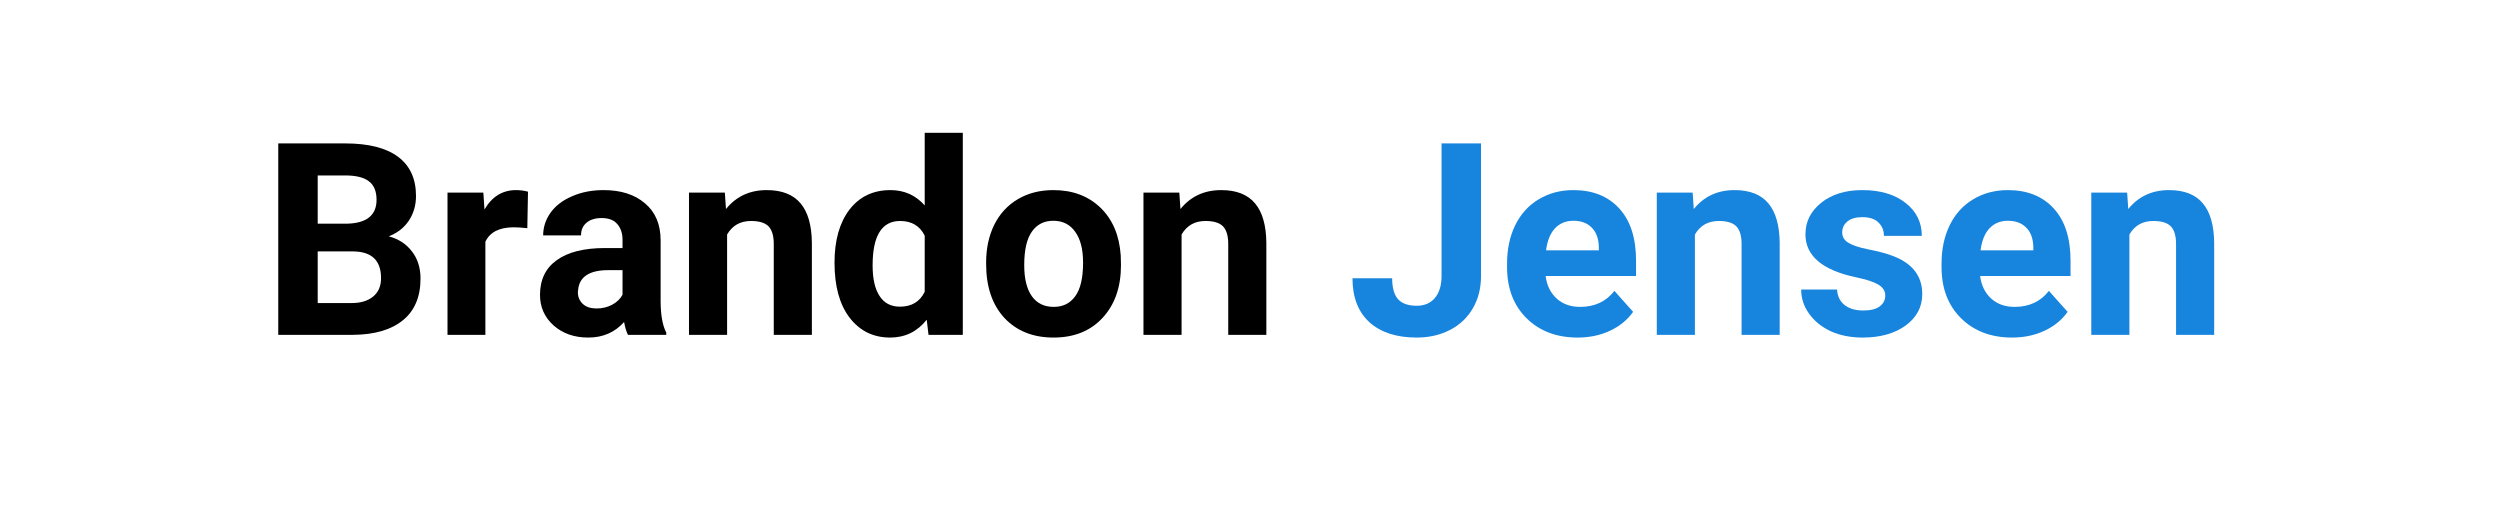 <svg xmlns="http://www.w3.org/2000/svg" xmlns:xlink="http://www.w3.org/1999/xlink" width="231" zoomAndPan="magnify" viewBox="0 0 173.25 36" height="48" preserveAspectRatio="xMidYMid meet" version="1.0"><defs><g/></defs><g fill="#000000" fill-opacity="1"><g transform="translate(18.095, 23.205)"><g><path d="M 1.188 0 L 1.188 -13.266 L 5.828 -13.266 C 7.441 -13.266 8.66 -12.957 9.484 -12.344 C 10.316 -11.727 10.734 -10.82 10.734 -9.625 C 10.734 -8.977 10.566 -8.406 10.234 -7.906 C 9.898 -7.414 9.438 -7.055 8.844 -6.828 C 9.52 -6.648 10.055 -6.301 10.453 -5.781 C 10.848 -5.27 11.047 -4.645 11.047 -3.906 C 11.047 -2.625 10.633 -1.656 9.812 -1 C 9 -0.344 7.844 -0.008 6.344 0 Z M 3.922 -5.781 L 3.922 -2.203 L 6.266 -2.203 C 6.898 -2.203 7.398 -2.352 7.766 -2.656 C 8.129 -2.957 8.312 -3.379 8.312 -3.922 C 8.312 -5.141 7.68 -5.758 6.422 -5.781 Z M 3.922 -7.703 L 5.938 -7.703 C 7.312 -7.734 8 -8.285 8 -9.359 C 8 -9.953 7.82 -10.379 7.469 -10.641 C 7.125 -10.91 6.578 -11.047 5.828 -11.047 L 3.922 -11.047 Z M 3.922 -7.703 "/></g></g></g><g fill="#000000" fill-opacity="1"><g transform="translate(29.996, 23.205)"><g><path d="M 6.547 -7.391 C 6.191 -7.43 5.879 -7.453 5.609 -7.453 C 4.609 -7.453 3.953 -7.117 3.641 -6.453 L 3.641 0 L 1.016 0 L 1.016 -9.859 L 3.5 -9.859 L 3.578 -8.688 C 4.098 -9.582 4.828 -10.031 5.766 -10.031 C 6.055 -10.031 6.332 -9.992 6.594 -9.922 Z M 6.547 -7.391 "/></g></g></g><g fill="#000000" fill-opacity="1"><g transform="translate(36.797, 23.205)"><g><path d="M 6.719 0 C 6.602 -0.238 6.516 -0.535 6.453 -0.891 C 5.816 -0.172 4.988 0.188 3.969 0.188 C 3 0.188 2.195 -0.094 1.562 -0.656 C 0.938 -1.219 0.625 -1.922 0.625 -2.766 C 0.625 -3.816 1.008 -4.617 1.781 -5.172 C 2.551 -5.734 3.672 -6.016 5.141 -6.016 L 6.344 -6.016 L 6.344 -6.594 C 6.344 -7.039 6.223 -7.398 5.984 -7.672 C 5.754 -7.953 5.391 -8.094 4.891 -8.094 C 4.453 -8.094 4.102 -7.984 3.844 -7.766 C 3.594 -7.555 3.469 -7.266 3.469 -6.891 L 0.844 -6.891 C 0.844 -7.461 1.016 -7.988 1.359 -8.469 C 1.711 -8.957 2.211 -9.336 2.859 -9.609 C 3.504 -9.891 4.227 -10.031 5.031 -10.031 C 6.238 -10.031 7.195 -9.723 7.906 -9.109 C 8.625 -8.504 8.984 -7.648 8.984 -6.547 L 8.984 -2.281 C 8.992 -1.344 9.125 -0.633 9.375 -0.156 L 9.375 0 Z M 4.547 -1.828 C 4.93 -1.828 5.285 -1.91 5.609 -2.078 C 5.941 -2.254 6.188 -2.488 6.344 -2.781 L 6.344 -4.484 L 5.359 -4.484 C 4.047 -4.484 3.348 -4.023 3.266 -3.109 L 3.25 -2.953 C 3.25 -2.629 3.363 -2.359 3.594 -2.141 C 3.82 -1.93 4.141 -1.828 4.547 -1.828 Z M 4.547 -1.828 "/></g></g></g><g fill="#000000" fill-opacity="1"><g transform="translate(46.794, 23.205)"><g><path d="M 3.438 -9.859 L 3.516 -8.719 C 4.223 -9.594 5.164 -10.031 6.344 -10.031 C 7.395 -10.031 8.176 -9.723 8.688 -9.109 C 9.195 -8.504 9.457 -7.594 9.469 -6.375 L 9.469 0 L 6.828 0 L 6.828 -6.297 C 6.828 -6.859 6.707 -7.266 6.469 -7.516 C 6.227 -7.766 5.82 -7.891 5.25 -7.891 C 4.508 -7.891 3.957 -7.578 3.594 -6.953 L 3.594 0 L 0.953 0 L 0.953 -9.859 Z M 3.438 -9.859 "/></g></g></g><g fill="#000000" fill-opacity="1"><g transform="translate(57.238, 23.205)"><g><path d="M 0.594 -5 C 0.594 -6.539 0.938 -7.766 1.625 -8.672 C 2.32 -9.578 3.27 -10.031 4.469 -10.031 C 5.426 -10.031 6.219 -9.676 6.844 -8.969 L 6.844 -14 L 9.484 -14 L 9.484 0 L 7.109 0 L 6.984 -1.047 C 6.328 -0.223 5.484 0.188 4.453 0.188 C 3.285 0.188 2.348 -0.27 1.641 -1.188 C 0.941 -2.102 0.594 -3.375 0.594 -5 Z M 3.234 -4.812 C 3.234 -3.883 3.395 -3.176 3.719 -2.688 C 4.039 -2.195 4.508 -1.953 5.125 -1.953 C 5.938 -1.953 6.508 -2.297 6.844 -2.984 L 6.844 -6.875 C 6.508 -7.551 5.941 -7.891 5.141 -7.891 C 3.867 -7.891 3.234 -6.863 3.234 -4.812 Z M 3.234 -4.812 "/></g></g></g><g fill="#000000" fill-opacity="1"><g transform="translate(67.745, 23.205)"><g><path d="M 0.594 -5.016 C 0.594 -5.992 0.781 -6.863 1.156 -7.625 C 1.539 -8.395 2.086 -8.988 2.797 -9.406 C 3.504 -9.82 4.32 -10.031 5.25 -10.031 C 6.582 -10.031 7.672 -9.625 8.516 -8.812 C 9.359 -8 9.828 -6.895 9.922 -5.5 L 9.938 -4.828 C 9.938 -3.316 9.516 -2.102 8.672 -1.188 C 7.828 -0.27 6.691 0.188 5.266 0.188 C 3.848 0.188 2.711 -0.266 1.859 -1.172 C 1.016 -2.086 0.594 -3.332 0.594 -4.906 Z M 3.234 -4.828 C 3.234 -3.891 3.41 -3.172 3.766 -2.672 C 4.117 -2.18 4.625 -1.938 5.281 -1.938 C 5.914 -1.938 6.41 -2.18 6.766 -2.672 C 7.129 -3.16 7.312 -3.941 7.312 -5.016 C 7.312 -5.93 7.129 -6.641 6.766 -7.141 C 6.41 -7.648 5.906 -7.906 5.25 -7.906 C 4.613 -7.906 4.117 -7.656 3.766 -7.156 C 3.41 -6.656 3.234 -5.879 3.234 -4.828 Z M 3.234 -4.828 "/></g></g></g><g fill="#000000" fill-opacity="1"><g transform="translate(78.289, 23.205)"><g><path d="M 3.438 -9.859 L 3.516 -8.719 C 4.223 -9.594 5.164 -10.031 6.344 -10.031 C 7.395 -10.031 8.176 -9.723 8.688 -9.109 C 9.195 -8.504 9.457 -7.594 9.469 -6.375 L 9.469 0 L 6.828 0 L 6.828 -6.297 C 6.828 -6.859 6.707 -7.266 6.469 -7.516 C 6.227 -7.766 5.82 -7.891 5.25 -7.891 C 4.508 -7.891 3.957 -7.578 3.594 -6.953 L 3.594 0 L 0.953 0 L 0.953 -9.859 Z M 3.438 -9.859 "/></g></g></g><g fill="#000000" fill-opacity="1"><g transform="translate(88.732, 23.205)"><g/></g></g><g fill="#1784dd" fill-opacity="1"><g transform="translate(93.368, 23.205)"><g><path d="M 6.531 -13.266 L 9.266 -13.266 L 9.266 -4.078 C 9.266 -3.234 9.078 -2.488 8.703 -1.844 C 8.328 -1.195 7.801 -0.695 7.125 -0.344 C 6.445 0.008 5.676 0.188 4.812 0.188 C 3.414 0.188 2.32 -0.164 1.531 -0.875 C 0.75 -1.594 0.359 -2.609 0.359 -3.922 L 3.109 -3.922 C 3.109 -3.266 3.242 -2.781 3.516 -2.469 C 3.797 -2.164 4.227 -2.016 4.812 -2.016 C 5.344 -2.016 5.758 -2.191 6.062 -2.547 C 6.375 -2.91 6.531 -3.422 6.531 -4.078 Z M 6.531 -13.266 "/></g></g></g><g fill="#1784dd" fill-opacity="1"><g transform="translate(103.784, 23.205)"><g><path d="M 5.547 0.188 C 4.098 0.188 2.922 -0.254 2.016 -1.141 C 1.109 -2.035 0.656 -3.219 0.656 -4.688 L 0.656 -4.953 C 0.656 -5.941 0.844 -6.82 1.219 -7.594 C 1.602 -8.375 2.145 -8.973 2.844 -9.391 C 3.551 -9.816 4.352 -10.031 5.25 -10.031 C 6.602 -10.031 7.664 -9.602 8.438 -8.75 C 9.207 -7.906 9.594 -6.703 9.594 -5.141 L 9.594 -4.078 L 3.328 -4.078 C 3.41 -3.43 3.664 -2.91 4.094 -2.516 C 4.52 -2.129 5.062 -1.938 5.719 -1.938 C 6.727 -1.938 7.52 -2.305 8.094 -3.047 L 9.391 -1.594 C 8.992 -1.031 8.457 -0.594 7.781 -0.281 C 7.113 0.031 6.367 0.188 5.547 0.188 Z M 5.25 -7.906 C 4.727 -7.906 4.301 -7.727 3.969 -7.375 C 3.645 -7.02 3.441 -6.516 3.359 -5.859 L 7.016 -5.859 L 7.016 -6.078 C 7.004 -6.66 6.844 -7.109 6.531 -7.422 C 6.227 -7.742 5.801 -7.906 5.25 -7.906 Z M 5.25 -7.906 "/></g></g></g><g fill="#1784dd" fill-opacity="1"><g transform="translate(113.863, 23.205)"><g><path d="M 3.438 -9.859 L 3.516 -8.719 C 4.223 -9.594 5.164 -10.031 6.344 -10.031 C 7.395 -10.031 8.176 -9.723 8.688 -9.109 C 9.195 -8.504 9.457 -7.594 9.469 -6.375 L 9.469 0 L 6.828 0 L 6.828 -6.297 C 6.828 -6.859 6.707 -7.266 6.469 -7.516 C 6.227 -7.766 5.82 -7.891 5.25 -7.891 C 4.508 -7.891 3.957 -7.578 3.594 -6.953 L 3.594 0 L 0.953 0 L 0.953 -9.859 Z M 3.438 -9.859 "/></g></g></g><g fill="#1784dd" fill-opacity="1"><g transform="translate(124.306, 23.205)"><g><path d="M 6.344 -2.719 C 6.344 -3.039 6.18 -3.297 5.859 -3.484 C 5.547 -3.672 5.039 -3.836 4.344 -3.984 C 1.988 -4.473 0.812 -5.469 0.812 -6.969 C 0.812 -7.844 1.176 -8.57 1.906 -9.156 C 2.633 -9.738 3.582 -10.031 4.75 -10.031 C 6 -10.031 7 -9.734 7.75 -9.141 C 8.5 -8.555 8.875 -7.797 8.875 -6.859 L 6.25 -6.859 C 6.25 -7.234 6.125 -7.539 5.875 -7.781 C 5.633 -8.031 5.258 -8.156 4.75 -8.156 C 4.301 -8.156 3.957 -8.055 3.719 -7.859 C 3.477 -7.66 3.359 -7.406 3.359 -7.094 C 3.359 -6.801 3.492 -6.566 3.766 -6.391 C 4.047 -6.211 4.516 -6.055 5.172 -5.922 C 5.828 -5.797 6.379 -5.648 6.828 -5.484 C 8.211 -4.973 8.906 -4.086 8.906 -2.828 C 8.906 -1.93 8.52 -1.203 7.75 -0.641 C 6.977 -0.086 5.984 0.188 4.766 0.188 C 3.941 0.188 3.207 0.039 2.562 -0.25 C 1.926 -0.551 1.426 -0.957 1.062 -1.469 C 0.695 -1.977 0.516 -2.535 0.516 -3.141 L 3 -3.141 C 3.031 -2.672 3.207 -2.312 3.531 -2.062 C 3.852 -1.812 4.281 -1.688 4.812 -1.688 C 5.32 -1.688 5.703 -1.781 5.953 -1.969 C 6.211 -2.164 6.344 -2.414 6.344 -2.719 Z M 6.344 -2.719 "/></g></g></g><g fill="#1784dd" fill-opacity="1"><g transform="translate(133.894, 23.205)"><g><path d="M 5.547 0.188 C 4.098 0.188 2.922 -0.254 2.016 -1.141 C 1.109 -2.035 0.656 -3.219 0.656 -4.688 L 0.656 -4.953 C 0.656 -5.941 0.844 -6.82 1.219 -7.594 C 1.602 -8.375 2.145 -8.973 2.844 -9.391 C 3.551 -9.816 4.352 -10.031 5.25 -10.031 C 6.602 -10.031 7.664 -9.602 8.438 -8.75 C 9.207 -7.906 9.594 -6.703 9.594 -5.141 L 9.594 -4.078 L 3.328 -4.078 C 3.41 -3.43 3.664 -2.91 4.094 -2.516 C 4.52 -2.129 5.062 -1.938 5.719 -1.938 C 6.727 -1.938 7.52 -2.305 8.094 -3.047 L 9.391 -1.594 C 8.992 -1.031 8.457 -0.594 7.781 -0.281 C 7.113 0.031 6.367 0.188 5.547 0.188 Z M 5.25 -7.906 C 4.727 -7.906 4.301 -7.727 3.969 -7.375 C 3.645 -7.02 3.441 -6.516 3.359 -5.859 L 7.016 -5.859 L 7.016 -6.078 C 7.004 -6.66 6.844 -7.109 6.531 -7.422 C 6.227 -7.742 5.801 -7.906 5.25 -7.906 Z M 5.25 -7.906 "/></g></g></g><g fill="#1784dd" fill-opacity="1"><g transform="translate(143.973, 23.205)"><g><path d="M 3.438 -9.859 L 3.516 -8.719 C 4.223 -9.594 5.164 -10.031 6.344 -10.031 C 7.395 -10.031 8.176 -9.723 8.688 -9.109 C 9.195 -8.504 9.457 -7.594 9.469 -6.375 L 9.469 0 L 6.828 0 L 6.828 -6.297 C 6.828 -6.859 6.707 -7.266 6.469 -7.516 C 6.227 -7.766 5.82 -7.891 5.25 -7.891 C 4.508 -7.891 3.957 -7.578 3.594 -6.953 L 3.594 0 L 0.953 0 L 0.953 -9.859 Z M 3.438 -9.859 "/></g></g></g></svg>